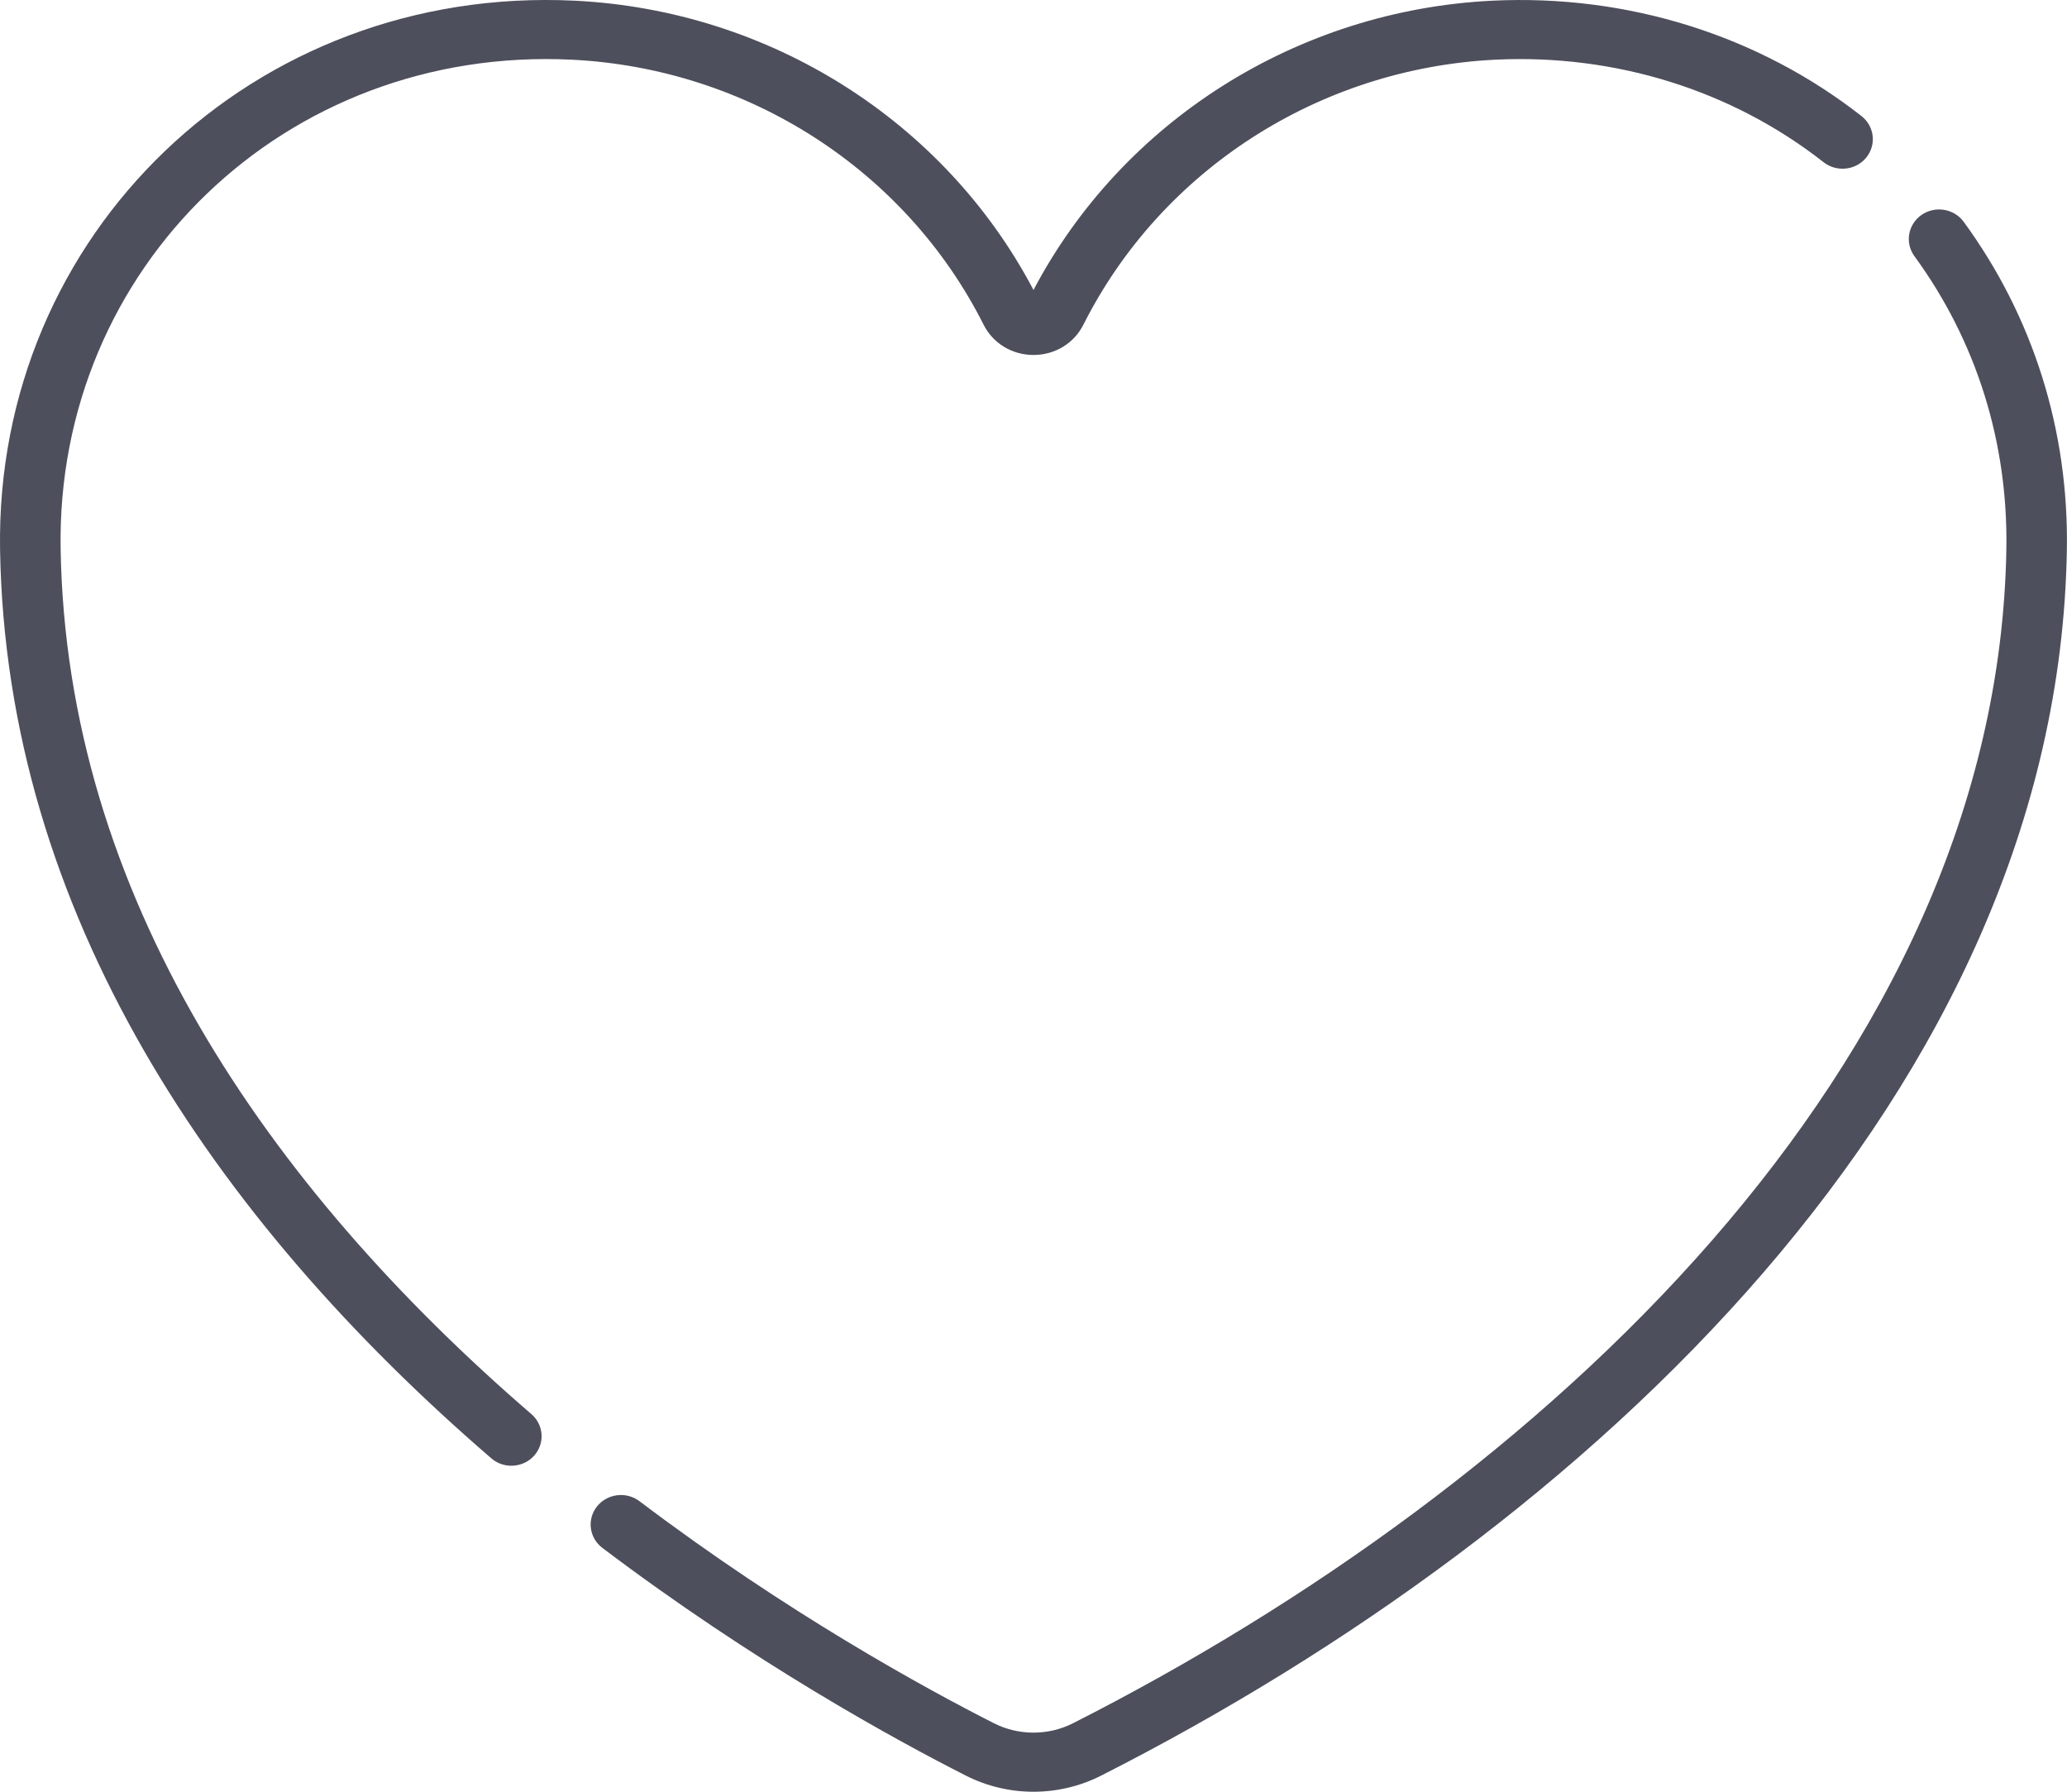 <svg width="30" height="26" viewBox="0 0 30 26" fill="none" xmlns="http://www.w3.org/2000/svg">
<path d="M7.131 21.162C3.091 17.679 0.088 13.236 0.001 7.978C-0.075 3.394 3.684 -0.217 8.341 0.01C11.168 0.149 13.707 1.753 15 4.208C16.293 1.753 18.832 0.149 21.659 0.01C23.616 -0.085 25.518 0.509 27.018 1.685C27.207 1.834 27.237 2.103 27.085 2.288C26.933 2.473 26.657 2.502 26.467 2.354C25.135 1.309 23.444 0.782 21.703 0.866C19.147 0.992 16.856 2.465 15.724 4.712C15.588 4.983 15.31 5.151 15 5.151C15 5.151 15 5.151 15 5.151C14.69 5.151 14.412 4.983 14.276 4.712C13.144 2.465 10.853 0.992 8.297 0.866C4.139 0.664 0.812 3.887 0.88 7.964C0.963 12.977 3.873 17.209 7.712 20.52C7.894 20.676 7.911 20.947 7.751 21.125C7.59 21.302 7.312 21.319 7.131 21.162Z" fill="#4D4F5C"/>
<path d="M14.02 25.767C12.994 25.247 10.945 24.126 8.743 22.462C8.551 22.317 8.516 22.048 8.664 21.861C8.813 21.674 9.089 21.639 9.281 21.784C11.428 23.407 13.426 24.499 14.425 25.006C14.785 25.188 15.214 25.188 15.574 25.006C22.349 21.57 28.996 15.46 29.12 7.964C29.145 6.415 28.684 4.946 27.785 3.717C27.645 3.524 27.691 3.257 27.888 3.119C28.086 2.982 28.36 3.026 28.501 3.219C29.509 4.598 30.027 6.244 29.998 7.978C29.869 15.816 23.056 22.178 15.98 25.767C15.366 26.078 14.633 26.078 14.02 25.767Z" fill="#4D4F5C"/>
</svg>
